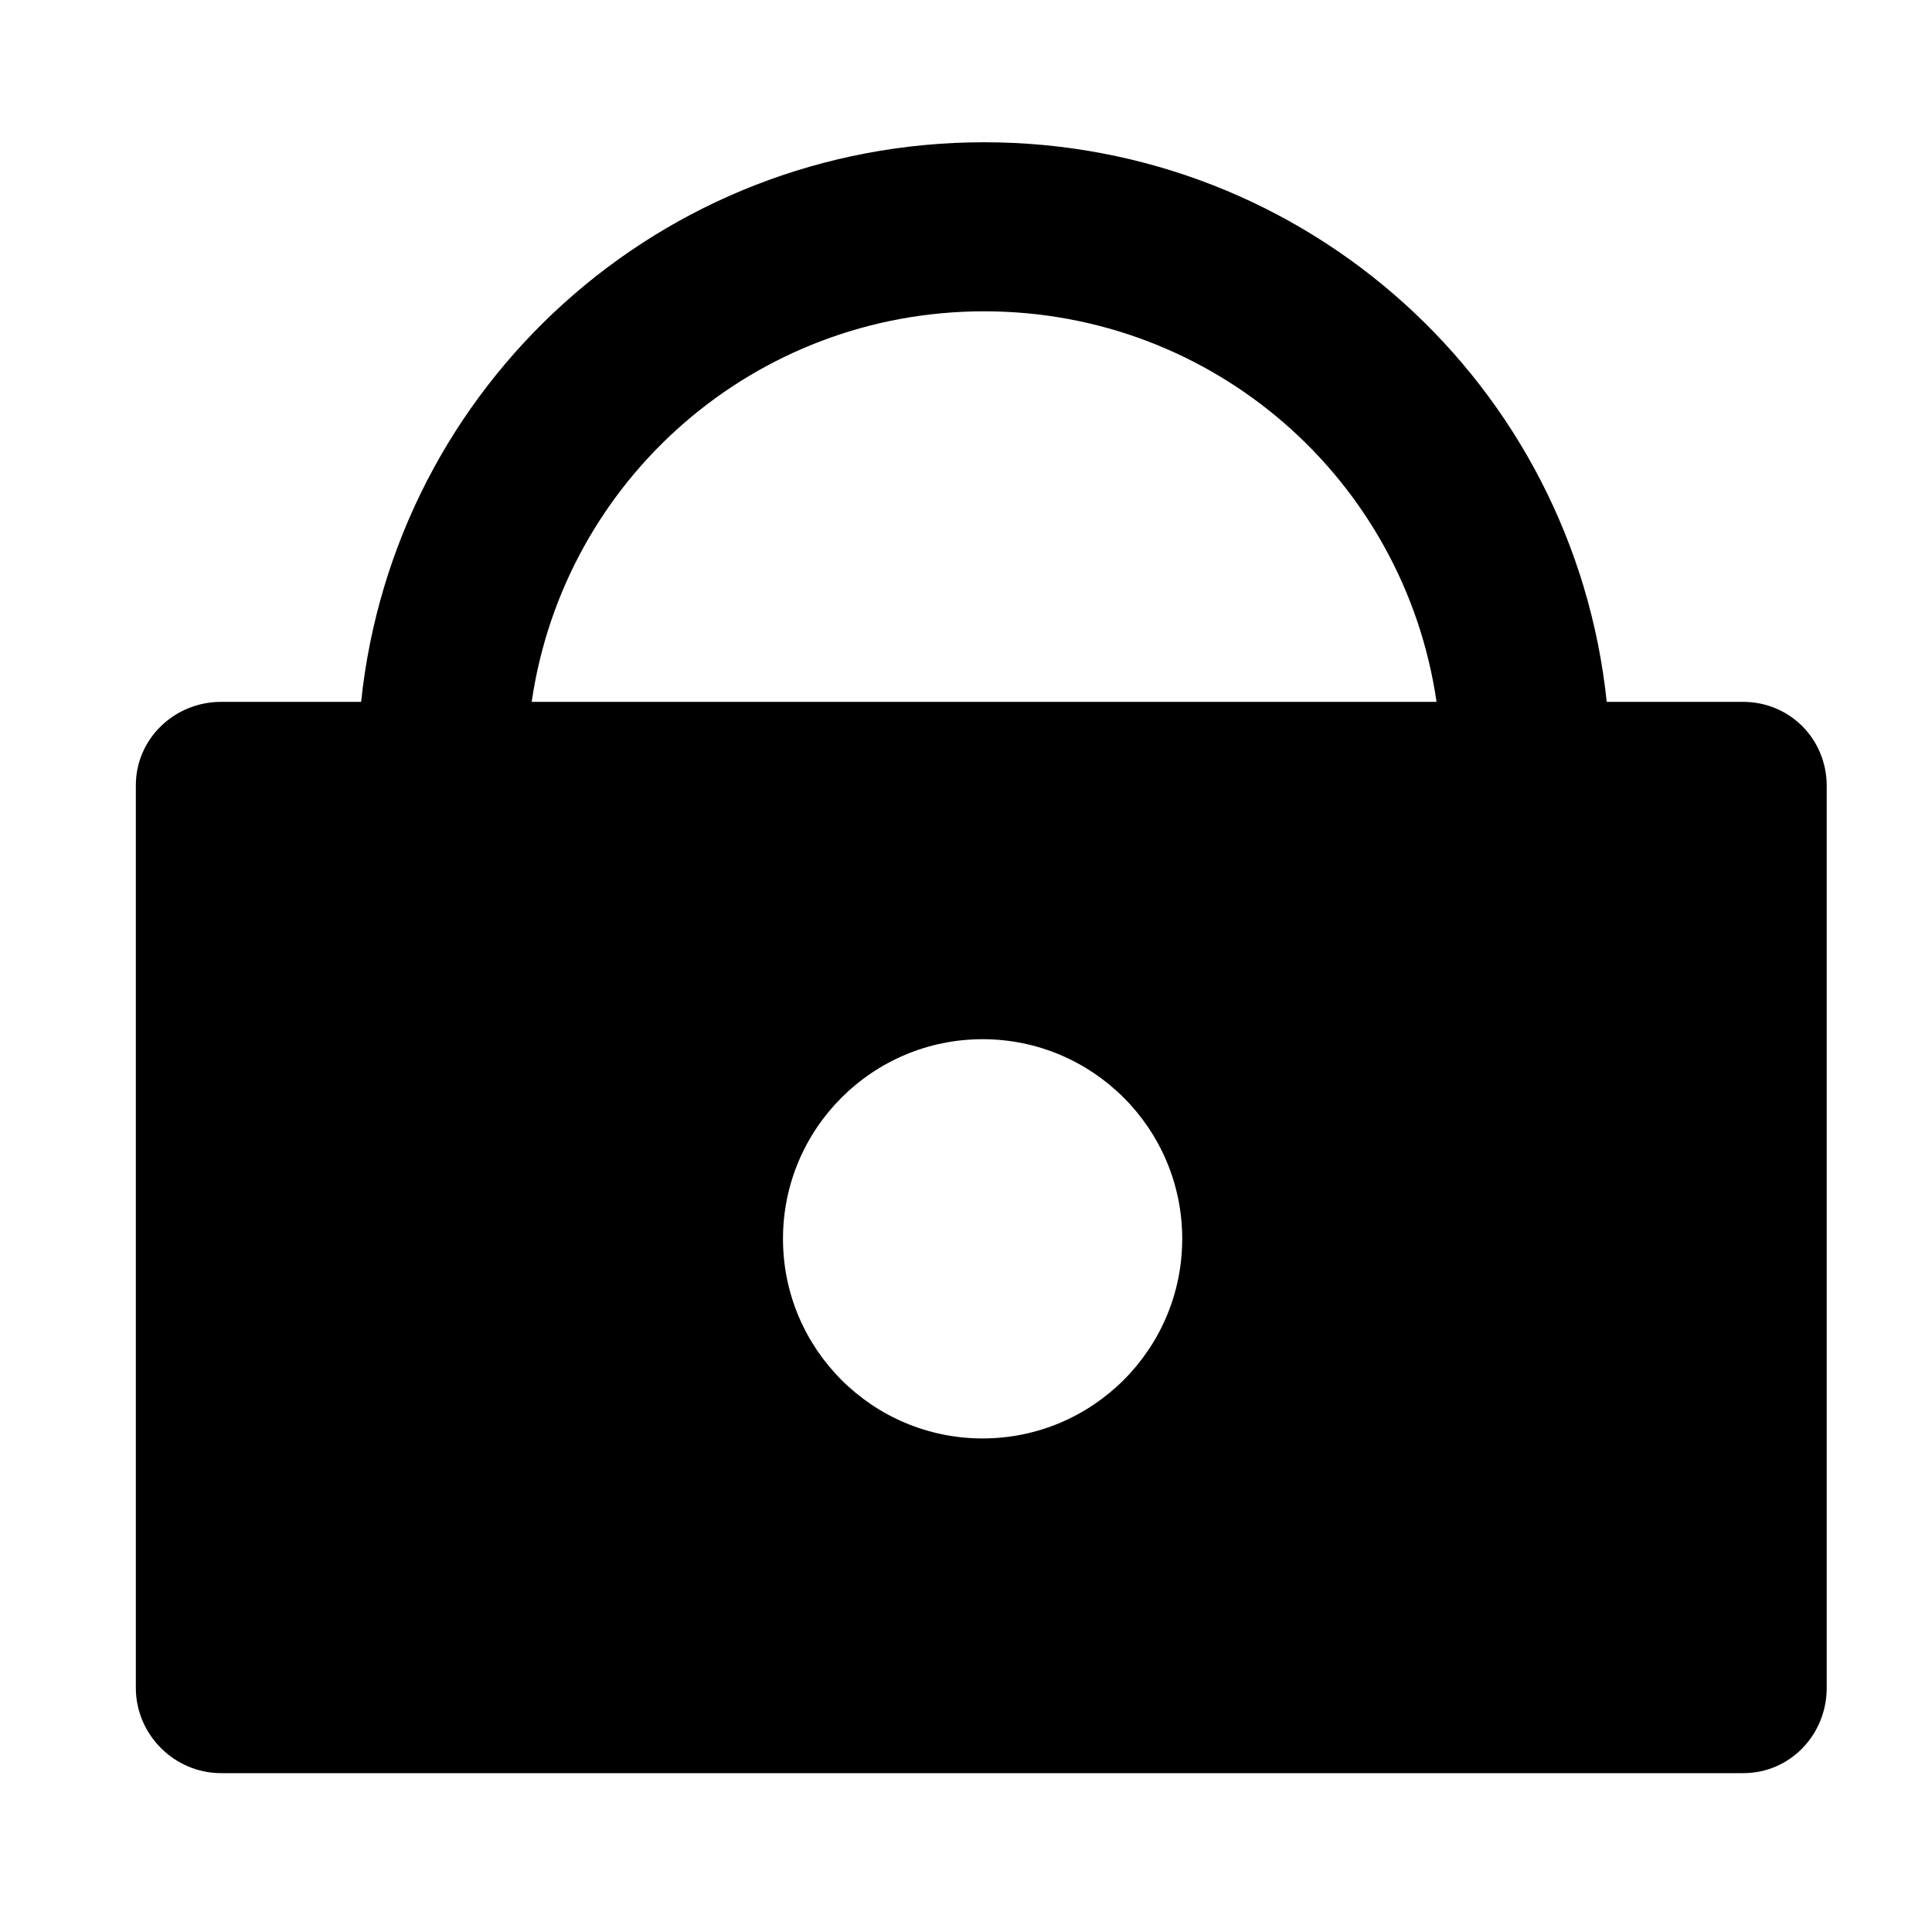 <?xml version="1.0" encoding="utf-8"?>
<!-- Generator: Adobe Illustrator 18.1.1, SVG Export Plug-In . SVG Version: 6.00 Build 0)  -->
<!DOCTYPE svg PUBLIC "-//W3C//DTD SVG 1.1//EN" "http://www.w3.org/Graphics/SVG/1.1/DTD/svg11.dtd">
<svg version="1.1" xmlns="http://www.w3.org/2000/svg" xmlns:xlink="http://www.w3.org/1999/xlink" x="0px" y="0px"
	 viewBox="0 0 512 512" enable-background="new 0 0 512 512" xml:space="preserve">
<g id="Layer_1">
	<path d="M461.9,186h-36.1C417,102,346.3,37.7,260.8,37.7C175.2,37.7,104.5,102,95.7,186H58.6c-12.4,0-22.6,9.8-22.6,22.1v239.2
		c0,12.4,10.2,22.6,22.6,22.6h403.4c12.4,0,22.1-10.2,22.1-22.6V208.1C484,195.8,474.3,186,461.9,186z M260.4,381.2
		c-29.2,0-52.9-23.7-52.9-52.9s23.7-52.9,52.9-52.9c29.2,0,52.9,23.7,52.9,52.9S289.6,381.2,260.4,381.2z M140.9,186
		c8.6-59,59.1-103.5,119.9-103.5c60.8,0,111.3,44.5,119.9,103.5H140.9z"/>
</g>
<g id="Layer_2">
</g>
</svg>
